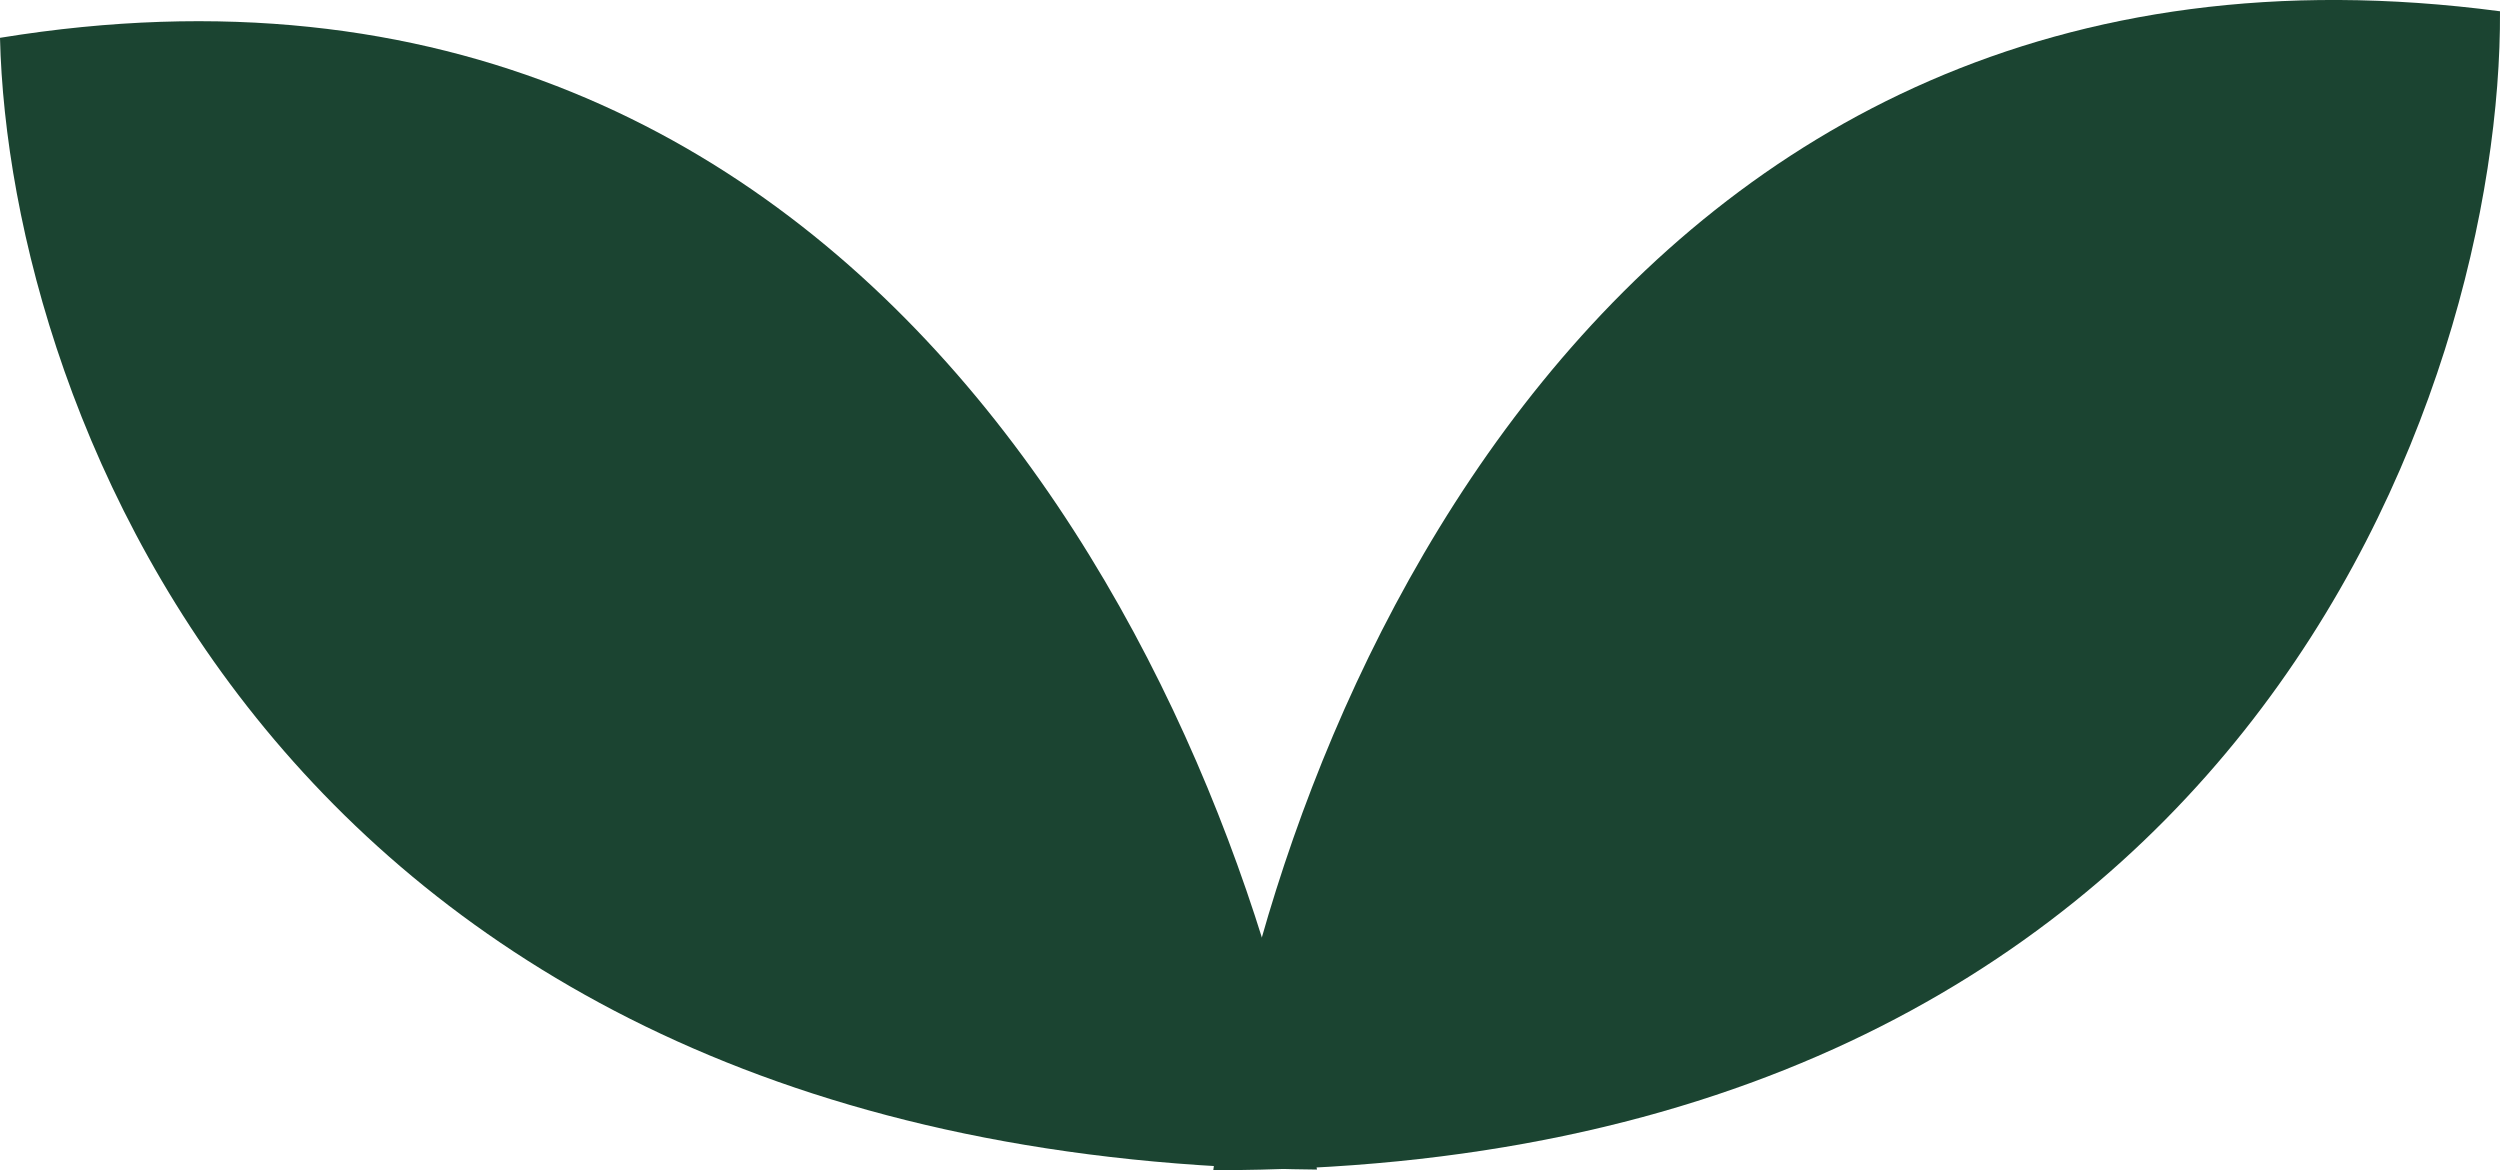 <svg width="47" height="22" viewBox="0 0 47 22" fill="none" xmlns="http://www.w3.org/2000/svg">
<path d="M0 0.711C0.166 7.728 5.351 21.808 24.759 21.988C23.475 13.76 16.726 -2.014 0 0.711Z" fill="#1B4431"/>
<path d="M47 0.212C47.037 7.232 42.197 22 22.81 22C23.855 13.737 30.202 -2.009 47 0.212Z" fill="#1B4431"/>
</svg>
